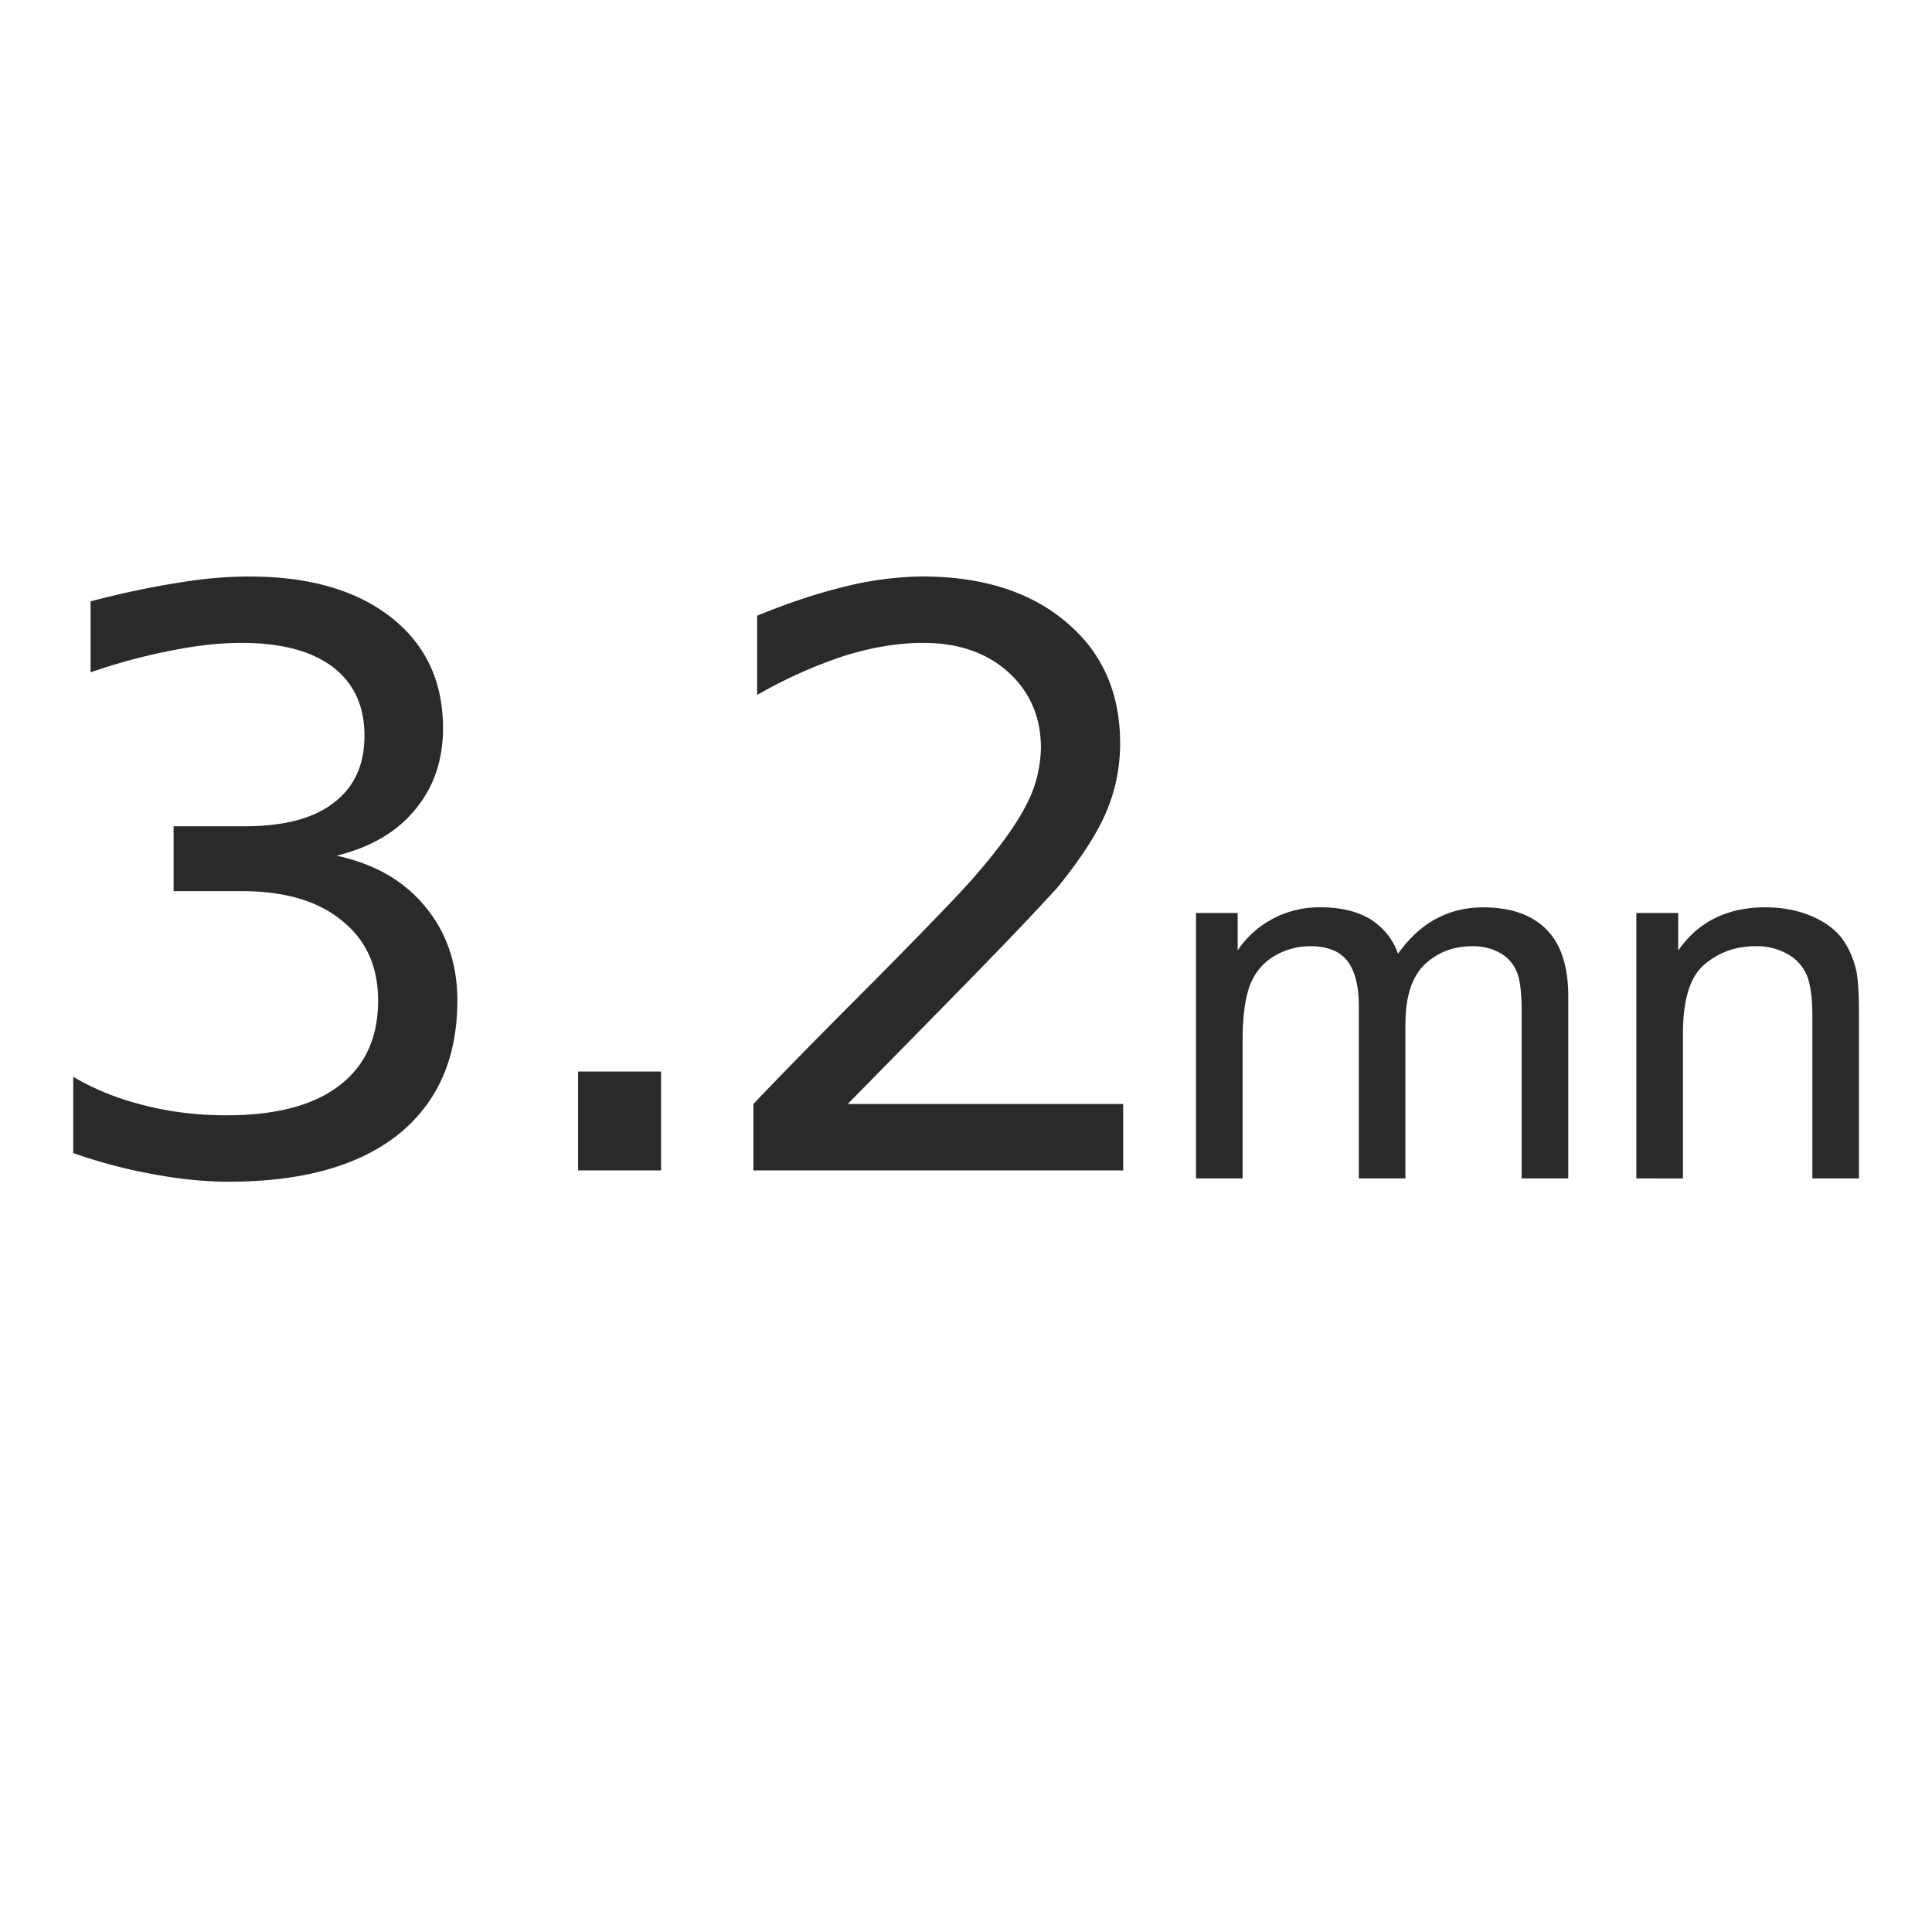 <svg xmlns="http://www.w3.org/2000/svg" xmlns:xlink="http://www.w3.org/1999/xlink" width="40" height="40" version="1.1" viewBox="0 0 40 40"><defs><symbol id="glyph0-0" overflow="visible"><path d="M.828 2.922v-14.594H9.11V2.922ZM1.75 2h6.438v-12.75H1.75Zm0 0" style="stroke:none"/></symbol><symbol id="glyph0-1" overflow="visible"><path d="M6.719-6.516c.781.168 1.39.516 1.828 1.047.445.532.672 1.184.672 1.953 0 1.2-.414 2.125-1.235 2.782-.824.648-1.992.968-3.5.968-.5 0-1.023-.054-1.562-.156a10.642 10.642 0 0 1-1.656-.437v-1.579c.445.262.941.461 1.484.594.54.137 1.102.203 1.688.203 1.019 0 1.796-.203 2.328-.609.539-.406.812-.992.812-1.766 0-.707-.25-1.257-.75-1.656-.492-.406-1.183-.61-2.078-.61H3.344v-1.343h1.469c.812 0 1.425-.16 1.843-.484.426-.32.64-.786.64-1.391 0-.613-.218-1.086-.655-1.422-.438-.332-1.07-.5-1.891-.5-.45 0-.93.055-1.438.156a12.23 12.23 0 0 0-1.687.454v-1.47c.625-.163 1.207-.288 1.75-.374.54-.094 1.05-.14 1.531-.14 1.239 0 2.219.28 2.938.843.718.562 1.078 1.328 1.078 2.297 0 .668-.195 1.23-.578 1.687-.375.461-.918.778-1.625.953Zm0 0" style="stroke:none"/></symbol><symbol id="glyph0-2" overflow="visible"><path d="M3.172-1.375h5.703V0H1.219v-1.375c.613-.645 1.457-1.504 2.531-2.578 1.07-1.082 1.742-1.781 2.016-2.094.52-.594.882-1.094 1.093-1.5a2.63 2.63 0 0 0 .313-1.203c0-.633-.227-1.156-.672-1.563-.45-.406-1.04-.609-1.766-.609-.511 0-1.054.09-1.625.266a9.81 9.81 0 0 0-1.812.812v-1.64c.656-.27 1.27-.473 1.844-.61a6.977 6.977 0 0 1 1.562-.203c1.25 0 2.242.313 2.984.938.75.625 1.125 1.464 1.125 2.515 0 .492-.093.961-.28 1.406-.188.45-.528.977-1.016 1.579A63.4 63.4 0 0 1 6.234-4.5c-.718.742-1.742 1.781-3.062 3.125Zm0 0" style="stroke:none"/></symbol><symbol id="glyph0-3" overflow="visible"><path d="M1.766-2.047h1.718V0H1.766Zm0 0" style="stroke:none"/></symbol></defs><g id="surface1"><path d="M24.762 24.398v-5.496h.863v.774c.18-.266.414-.485.71-.645a2.048 2.048 0 0 1 1.009-.246c.422 0 .765.086 1.035.25.266.172.457.406.566.711.453-.64 1.04-.96 1.762-.96.563 0 1 .148 1.305.452.304.301.457.766.457 1.39v3.77h-.965v-3.46c0-.372-.031-.637-.094-.801a.782.782 0 0 0-.34-.399 1.131 1.131 0 0 0-.582-.148c-.398 0-.73.129-.996.383-.265.257-.394.672-.394 1.234v3.191h-.965v-3.57c0-.41-.078-.723-.235-.93-.156-.203-.414-.308-.77-.308-.269 0-.519.07-.75.207-.23.137-.398.34-.5.605-.1.262-.151.649-.151 1.145v2.851Zm9.117 0v-5.496h.867v.778c.414-.598 1.016-.895 1.805-.895.34 0 .656.059.941.176.285.121.5.277.645.469.14.191.242.422.3.687.032.172.051.477.051.906v3.375h-.965v-3.34c0-.378-.035-.663-.109-.851a.903.903 0 0 0-.398-.45 1.276 1.276 0 0 0-.668-.167c-.41 0-.762.125-1.059.379-.297.25-.445.726-.445 1.43v3Zm0 0" style="stroke:none;fill-rule:nonzero;fill:#2b2a29;fill-opacity:1"/><g style="fill:#2b2a29;fill-opacity:1"><use xlink:href="#glyph0-1" x=".25" y="24.232"/></g><g style="fill:#2b2a29;fill-opacity:1"><use xlink:href="#glyph0-2" x="14.379" y="24.232"/></g><g style="fill:#2b2a29;fill-opacity:1"><use xlink:href="#glyph0-3" x="10.203" y="24.232"/></g></g></svg>